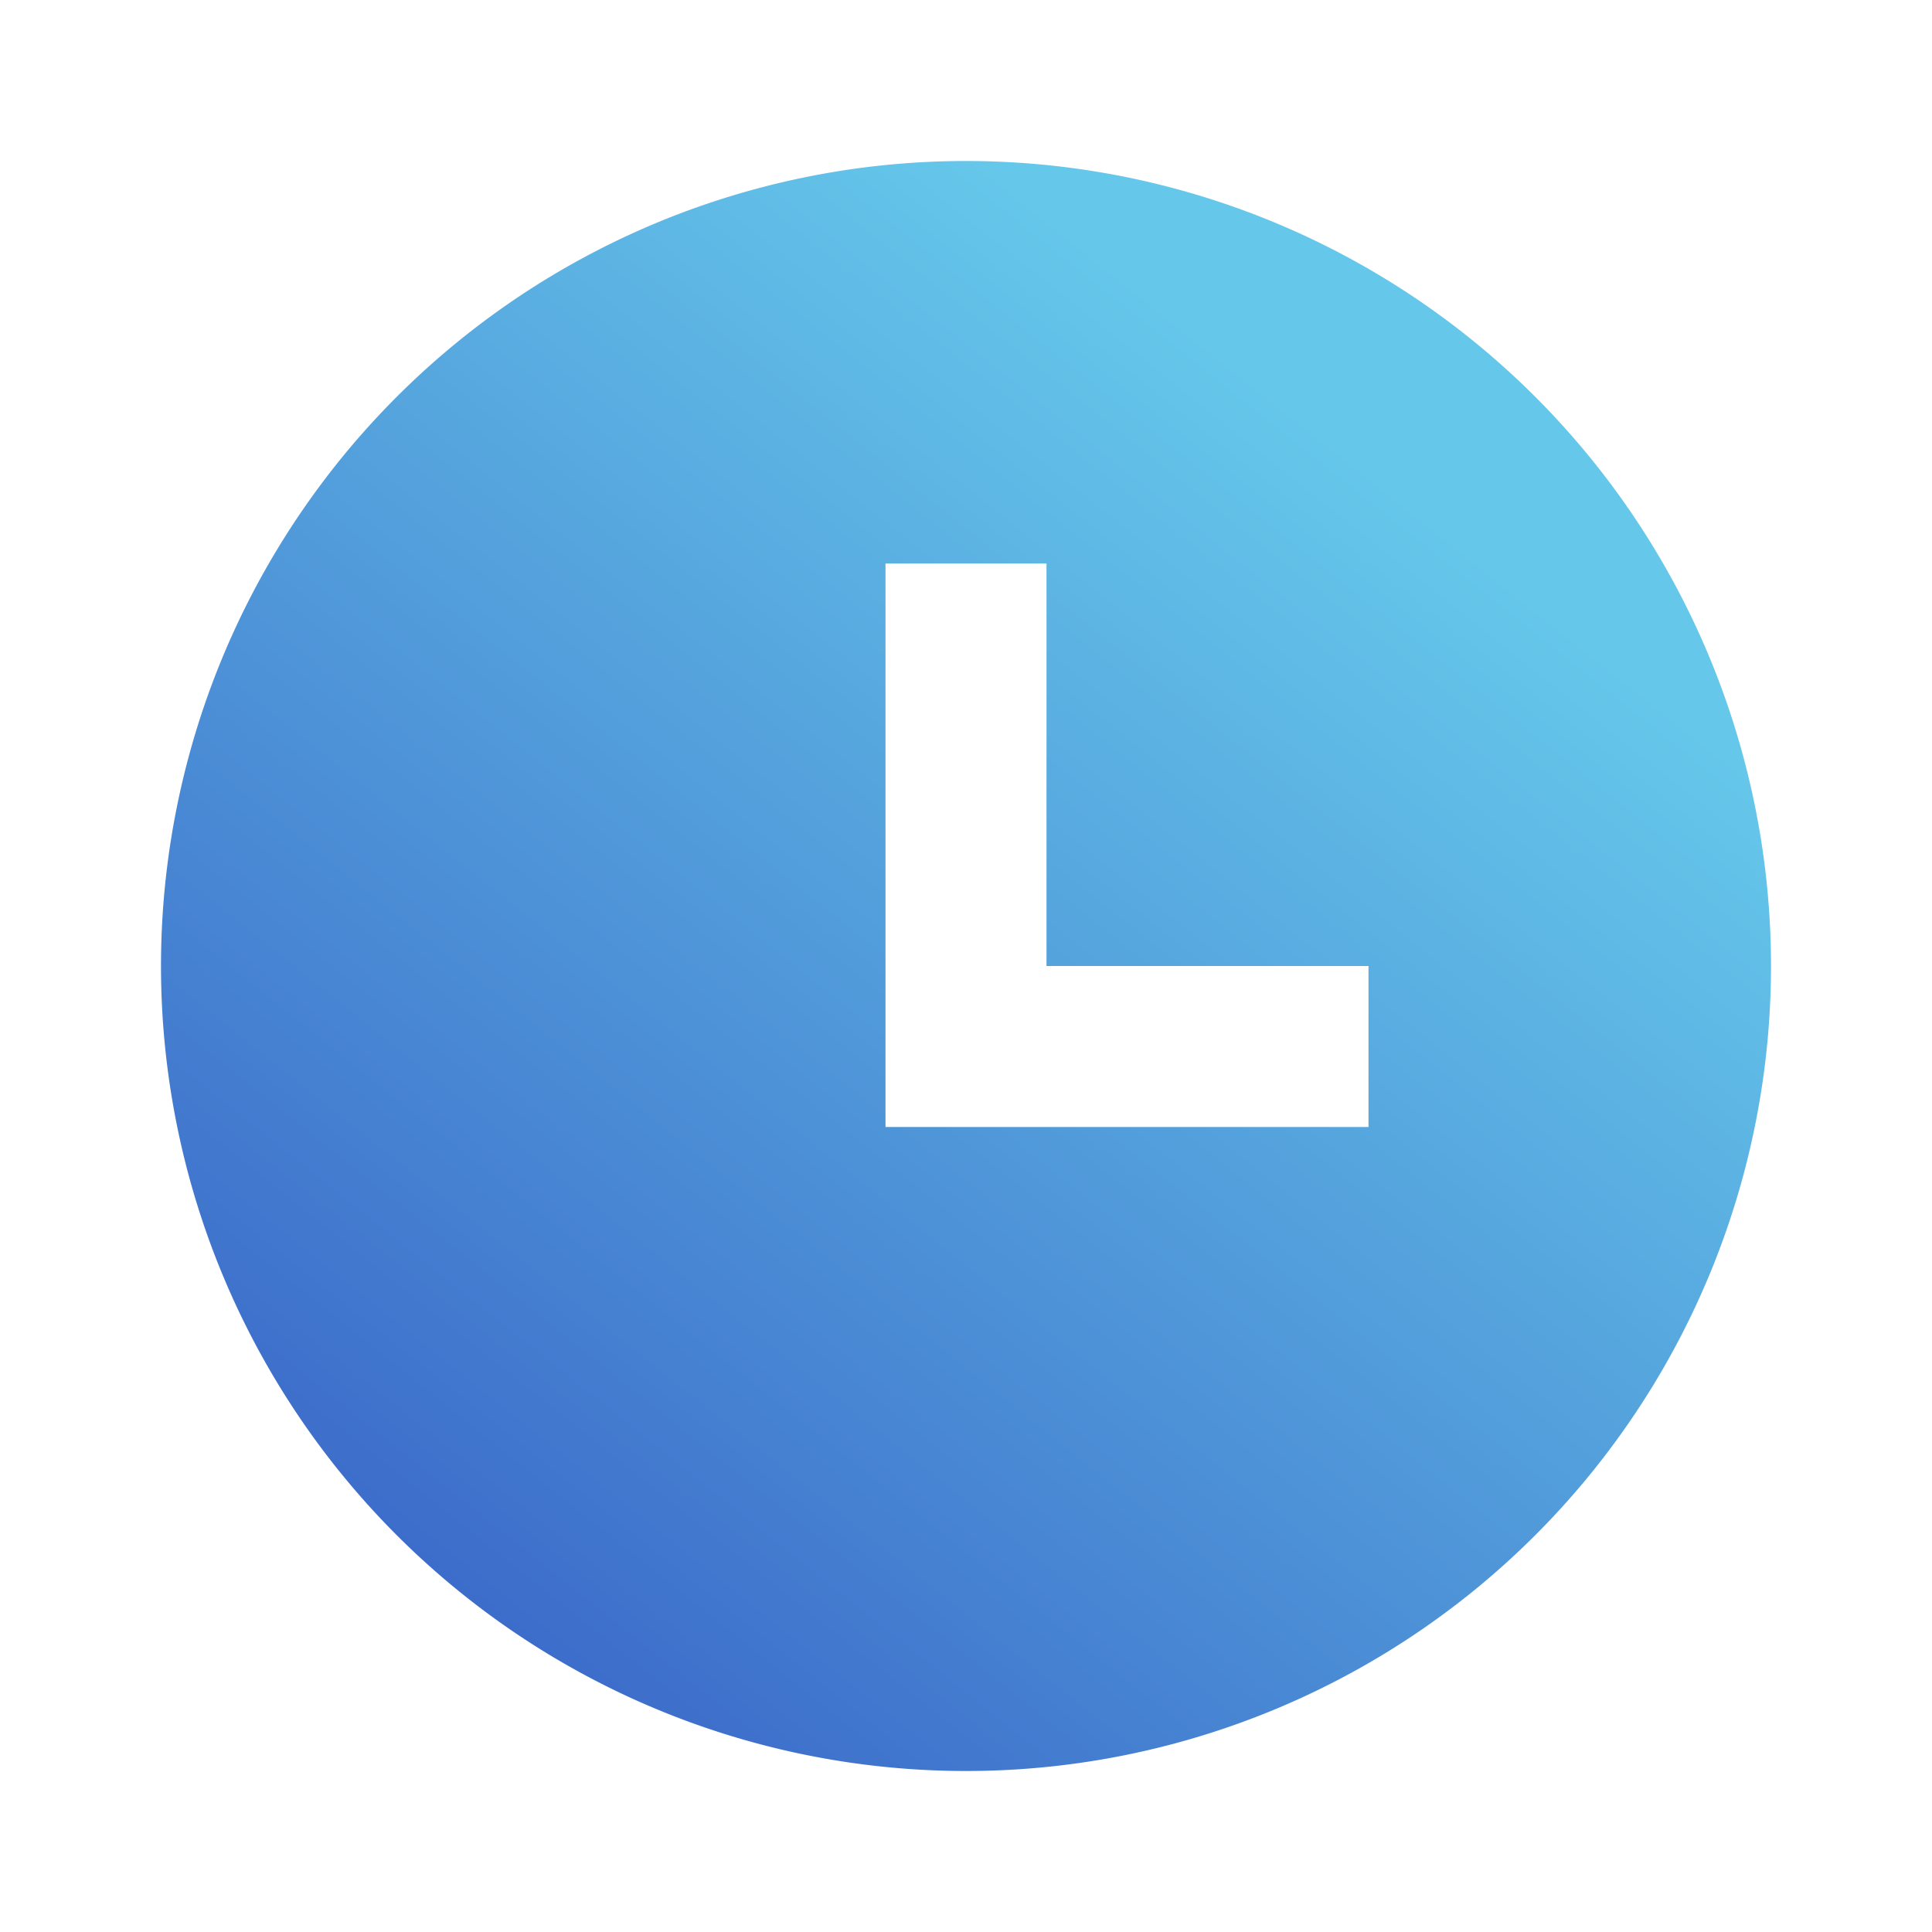<svg id="Group_4053" data-name="Group 4053" xmlns="http://www.w3.org/2000/svg" xmlns:xlink="http://www.w3.org/1999/xlink" width="60" height="60" viewBox="0 0 60 60">
  <defs>
    <linearGradient id="linear-gradient" x1="0.5" x2="-0.716" y2="1.527" gradientUnits="objectBoundingBox">
      <stop offset="0" stop-color="#65c7ea"/>
      <stop offset="1" stop-color="#0c00a4"/>
    </linearGradient>
  </defs>
  <path id="Path_428" data-name="Path 428" d="M0,0H60V60H0Z" fill="none"/>
  <path id="Path_429" data-name="Path 429" d="M27,52A25,25,0,1,1,52,27,25,25,0,0,1,27,52Zm2.5-25V14.5h-5V32h15V27Z" transform="translate(3 3)" fill="url(#linear-gradient)"/>
</svg>
